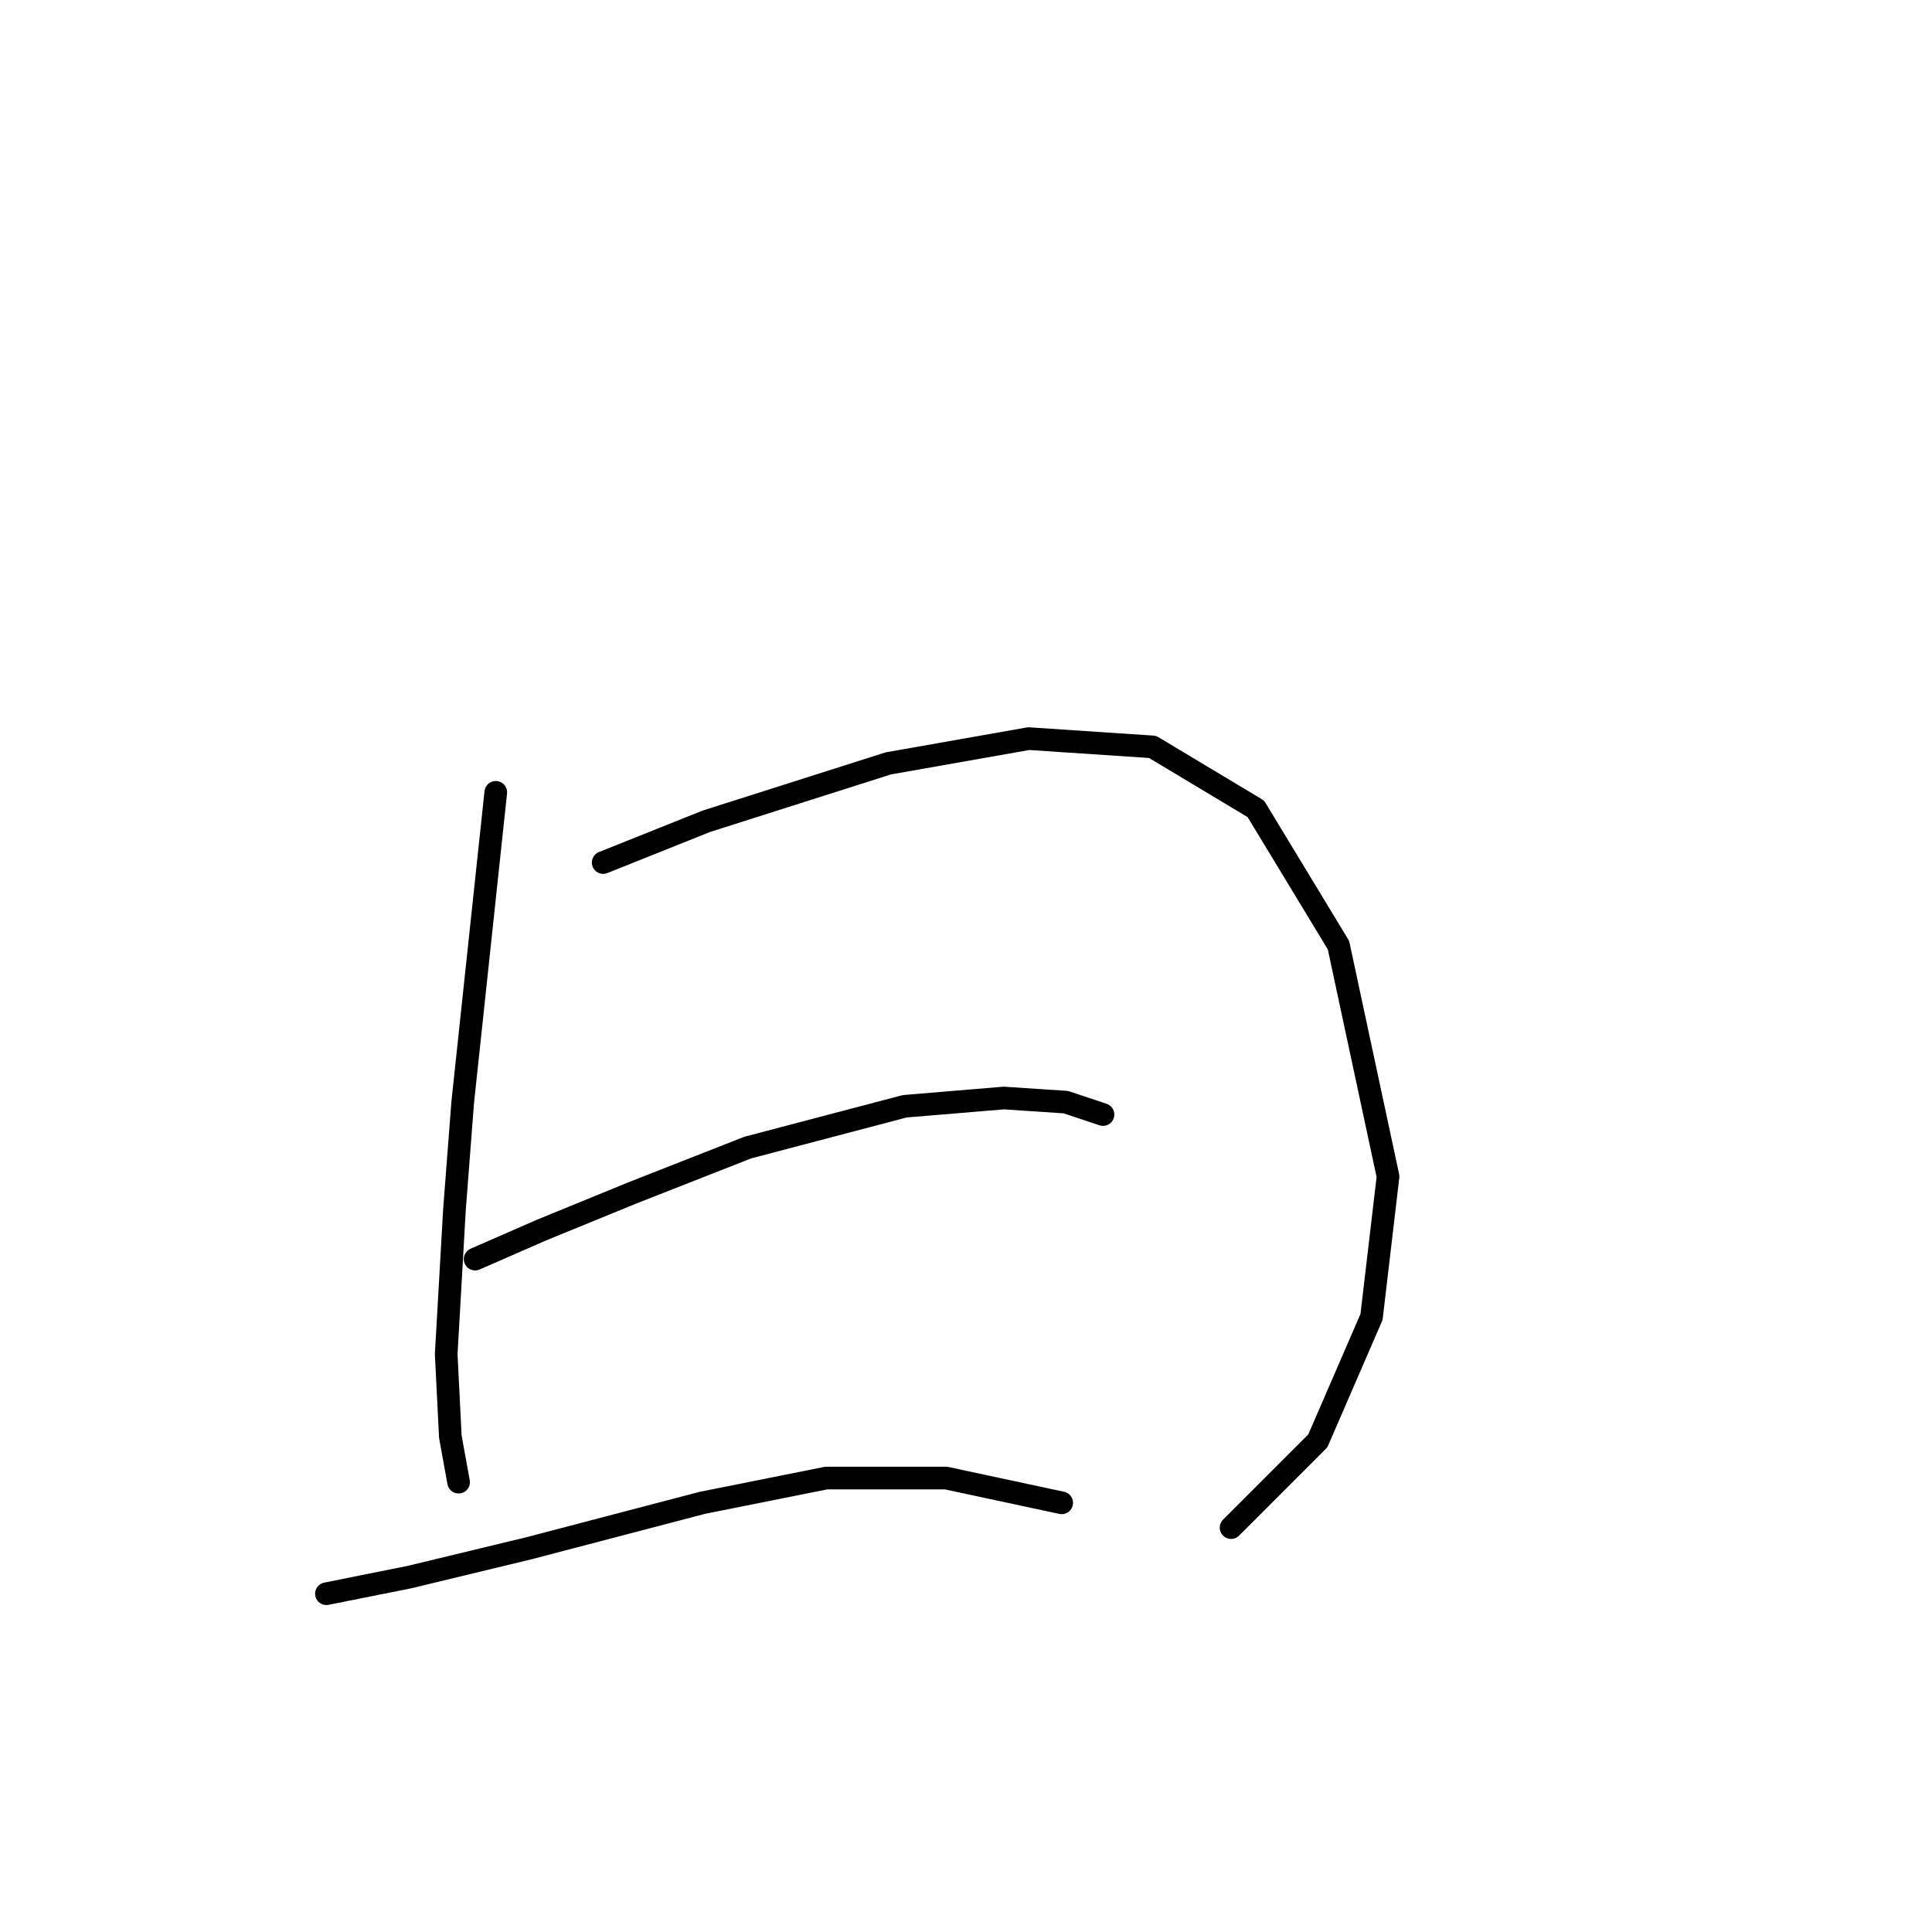 <?xml version="1.0" standalone="no"?>
    <svg width="256" height="256" xmlns="http://www.w3.org/2000/svg" version="1.1">
    <polyline stroke="black" stroke-width="3" stroke-linecap="round" fill="transparent" stroke-linejoin="round" points="65.693 104.987 61.314 146.039 60.219 160.271 59.125 179.429 59.672 190.376 60.767 196.397 60.767 196.397 " />
        <polyline stroke="black" stroke-width="3" stroke-linecap="round" fill="transparent" stroke-linejoin="round" points="79.924 114.292 93.608 108.819 117.692 101.156 136.303 97.872 152.724 98.966 166.408 107.177 177.355 125.24 183.923 155.892 181.734 174.502 174.618 190.923 163.123 202.418 163.123 202.418 " />
        <polyline stroke="black" stroke-width="3" stroke-linecap="round" fill="transparent" stroke-linejoin="round" points="62.956 166.839 71.714 163.008 83.756 158.081 99.082 152.06 119.882 146.587 133.018 145.492 141.229 146.039 146.155 147.682 146.155 147.682 " />
        <polyline stroke="black" stroke-width="3" stroke-linecap="round" fill="transparent" stroke-linejoin="round" points="43.251 211.176 54.198 208.986 70.072 205.155 93.061 199.134 109.482 195.849 125.355 195.849 140.682 199.134 140.682 199.134 " />
        </svg>